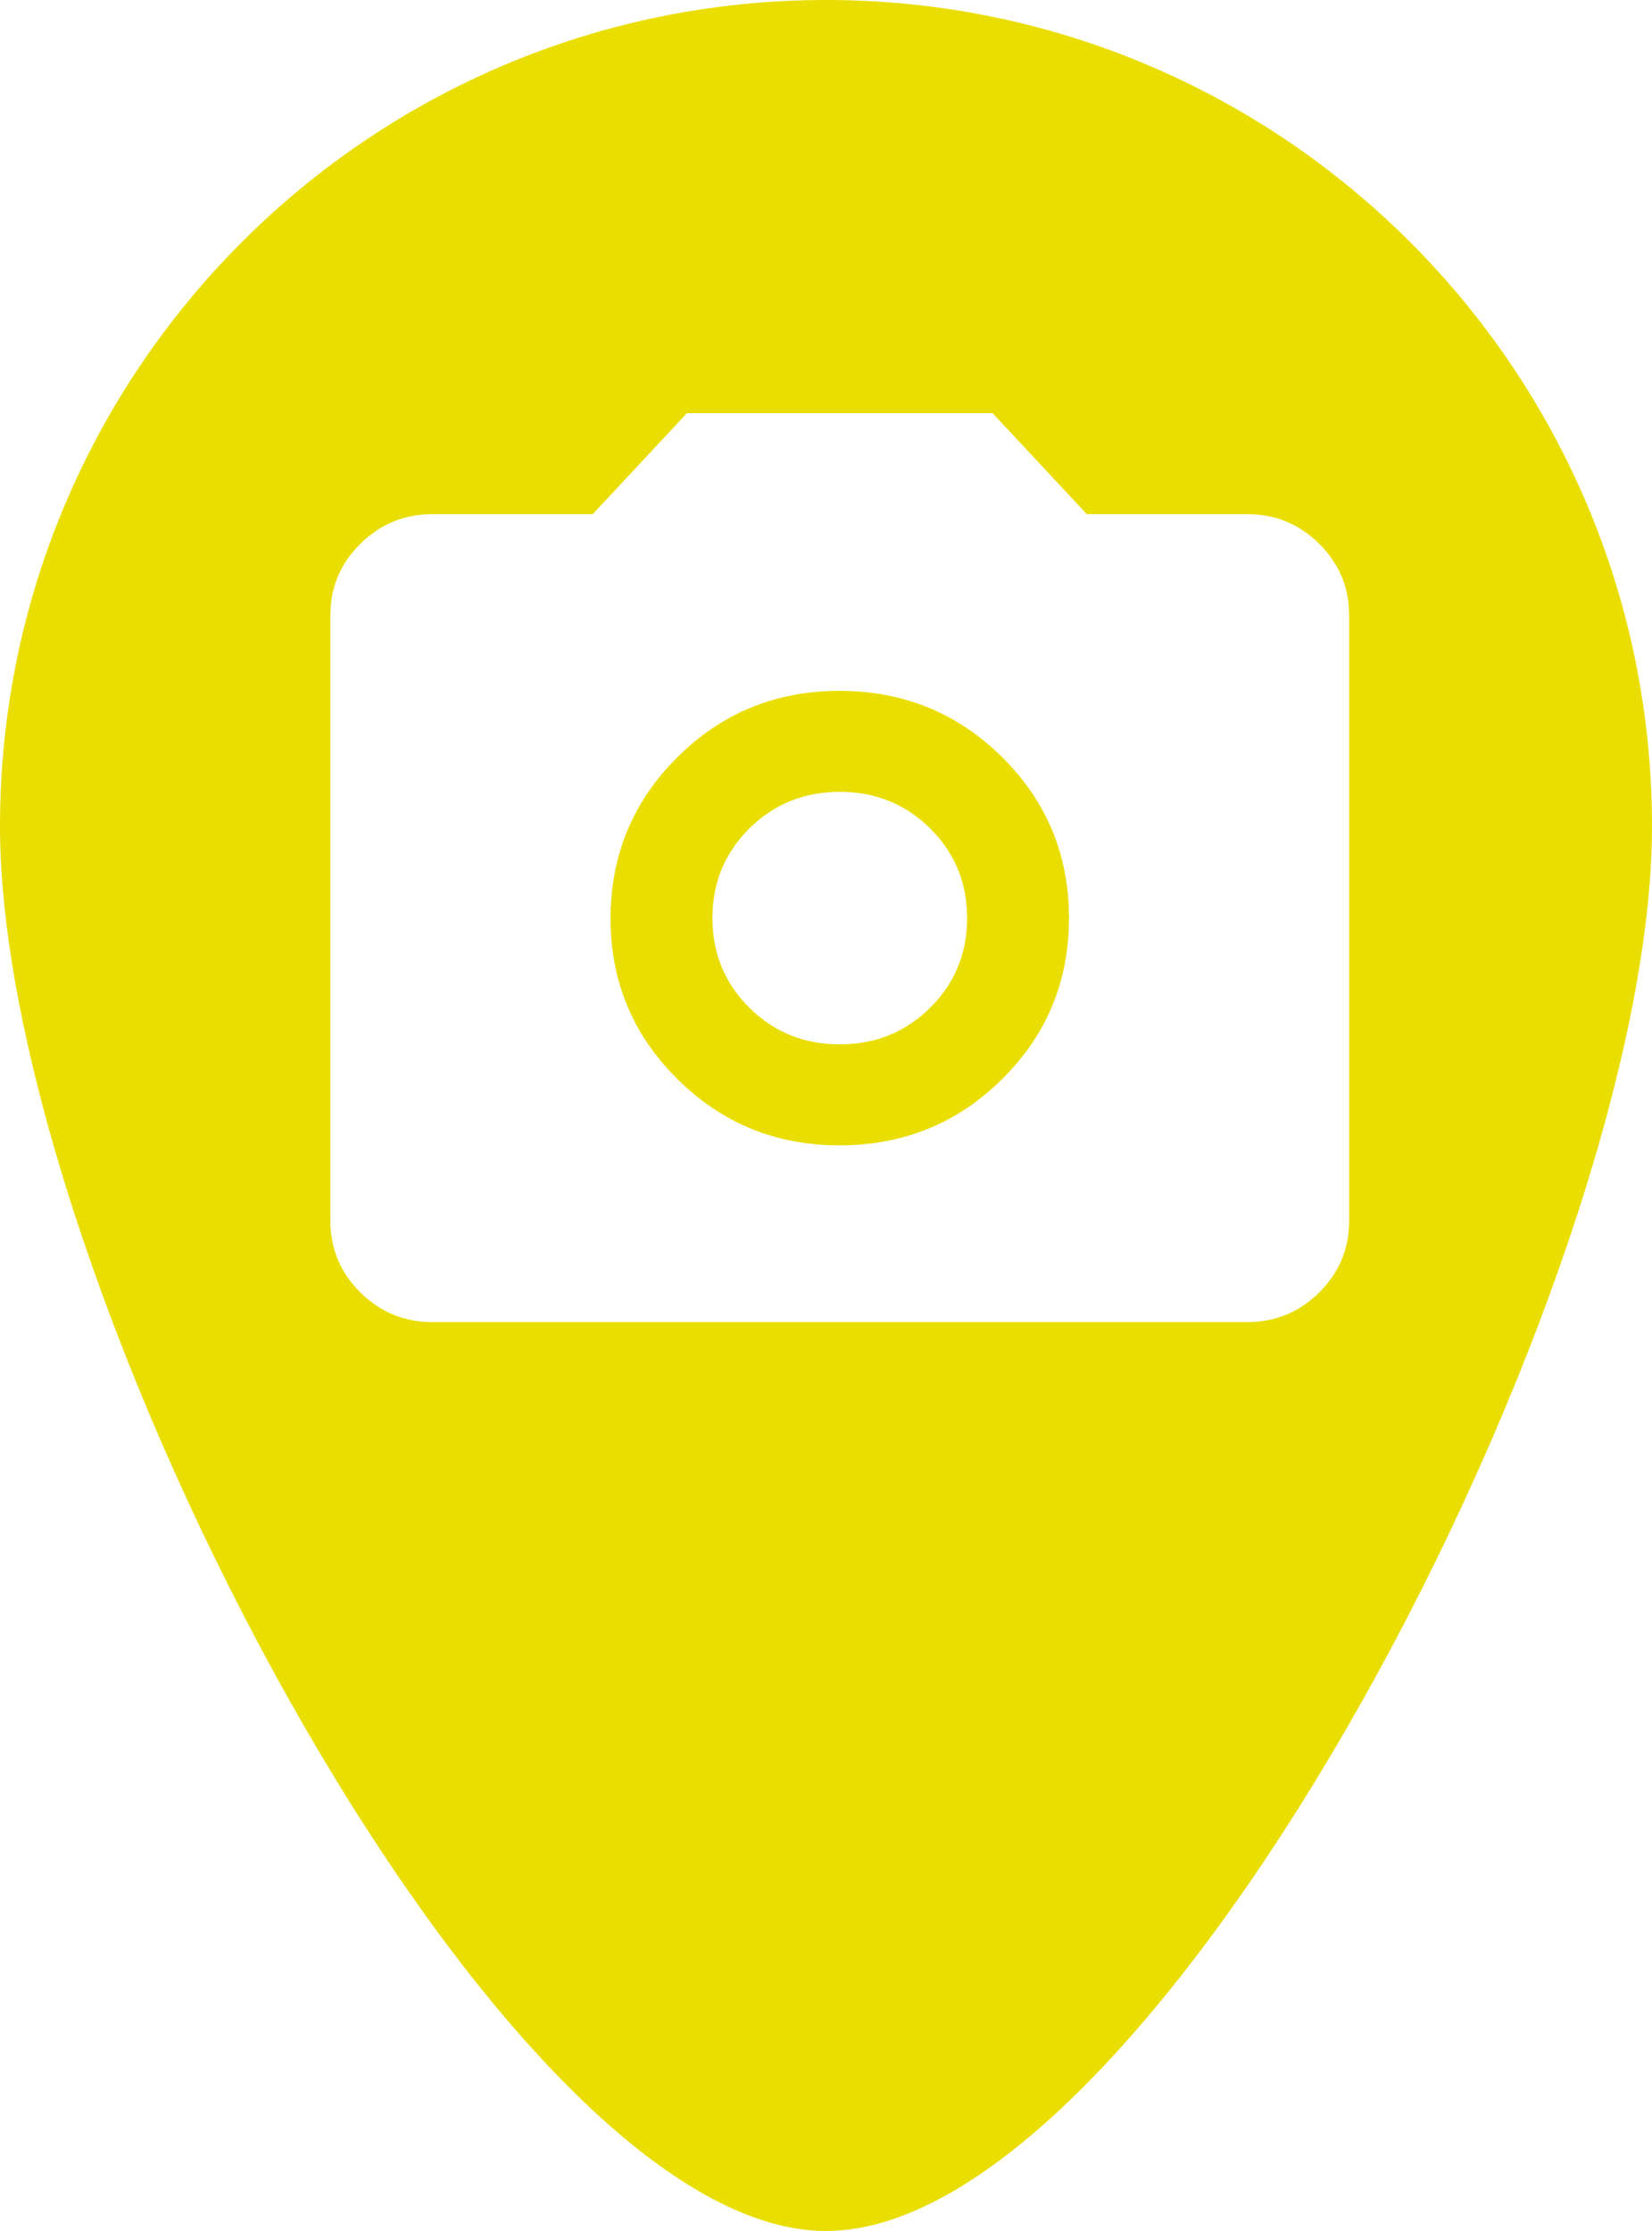 <svg width="60" height="81" viewBox="0 0 60 81" fill="none" xmlns="http://www.w3.org/2000/svg">
<path d="M60 30C60 46.569 42 81 30 81C18 81 0 46.569 0 30C0 13.431 13.431 0 30 0C46.569 0 60 13.431 60 30Z" fill="#EADE00"/>
<g filter="url(#filter0_d_504_2924)">
<path d="M30.5 39.583C32.812 39.583 34.778 38.782 36.398 37.178C38.017 35.574 38.826 33.626 38.825 31.333C38.824 29.04 38.015 27.093 36.398 25.491C34.781 23.888 32.815 23.086 30.5 23.083C28.185 23.081 26.22 23.883 24.604 25.491C22.988 27.098 22.179 29.045 22.175 31.333C22.171 33.621 22.981 35.57 24.604 37.178C26.227 38.786 28.192 39.588 30.5 39.583ZM30.5 35.917C29.205 35.917 28.11 35.474 27.216 34.587C26.322 33.701 25.875 32.617 25.875 31.333C25.875 30.05 26.322 28.965 27.216 28.079C28.11 27.193 29.205 26.75 30.5 26.75C31.795 26.75 32.89 27.193 33.784 28.079C34.678 28.965 35.125 30.05 35.125 31.333C35.125 32.617 34.678 33.701 33.784 34.587C32.89 35.474 31.795 35.917 30.5 35.917ZM15.7 46C14.682 46 13.812 45.641 13.088 44.924C12.364 44.206 12.001 43.343 12 42.333V20.333C12 19.325 12.363 18.462 13.088 17.745C13.813 17.027 14.684 16.668 15.7 16.667H21.527L24.95 13H36.05L39.472 16.667H45.3C46.318 16.667 47.189 17.026 47.914 17.745C48.639 18.463 49.001 19.326 49 20.333V42.333C49 43.342 48.638 44.205 47.914 44.924C47.19 45.642 46.319 46.001 45.3 46H15.7Z" fill="white"/>
</g>
<defs>
<filter id="filter0_d_504_2924" x="8" y="11" width="45" height="41" filterUnits="userSpaceOnUse" color-interpolation-filters="sRGB">
<feFlood flood-opacity="0" result="BackgroundImageFix"/>
<feColorMatrix in="SourceAlpha" type="matrix" values="0 0 0 0 0 0 0 0 0 0 0 0 0 0 0 0 0 0 127 0" result="hardAlpha"/>
<feOffset dy="2"/>
<feGaussianBlur stdDeviation="2"/>
<feComposite in2="hardAlpha" operator="out"/>
<feColorMatrix type="matrix" values="0 0 0 0 0 0 0 0 0 0 0 0 0 0 0 0 0 0 0.1 0"/>
<feBlend mode="normal" in2="BackgroundImageFix" result="effect1_dropShadow_504_2924"/>
<feBlend mode="normal" in="SourceGraphic" in2="effect1_dropShadow_504_2924" result="shape"/>
</filter>
</defs>
</svg>
